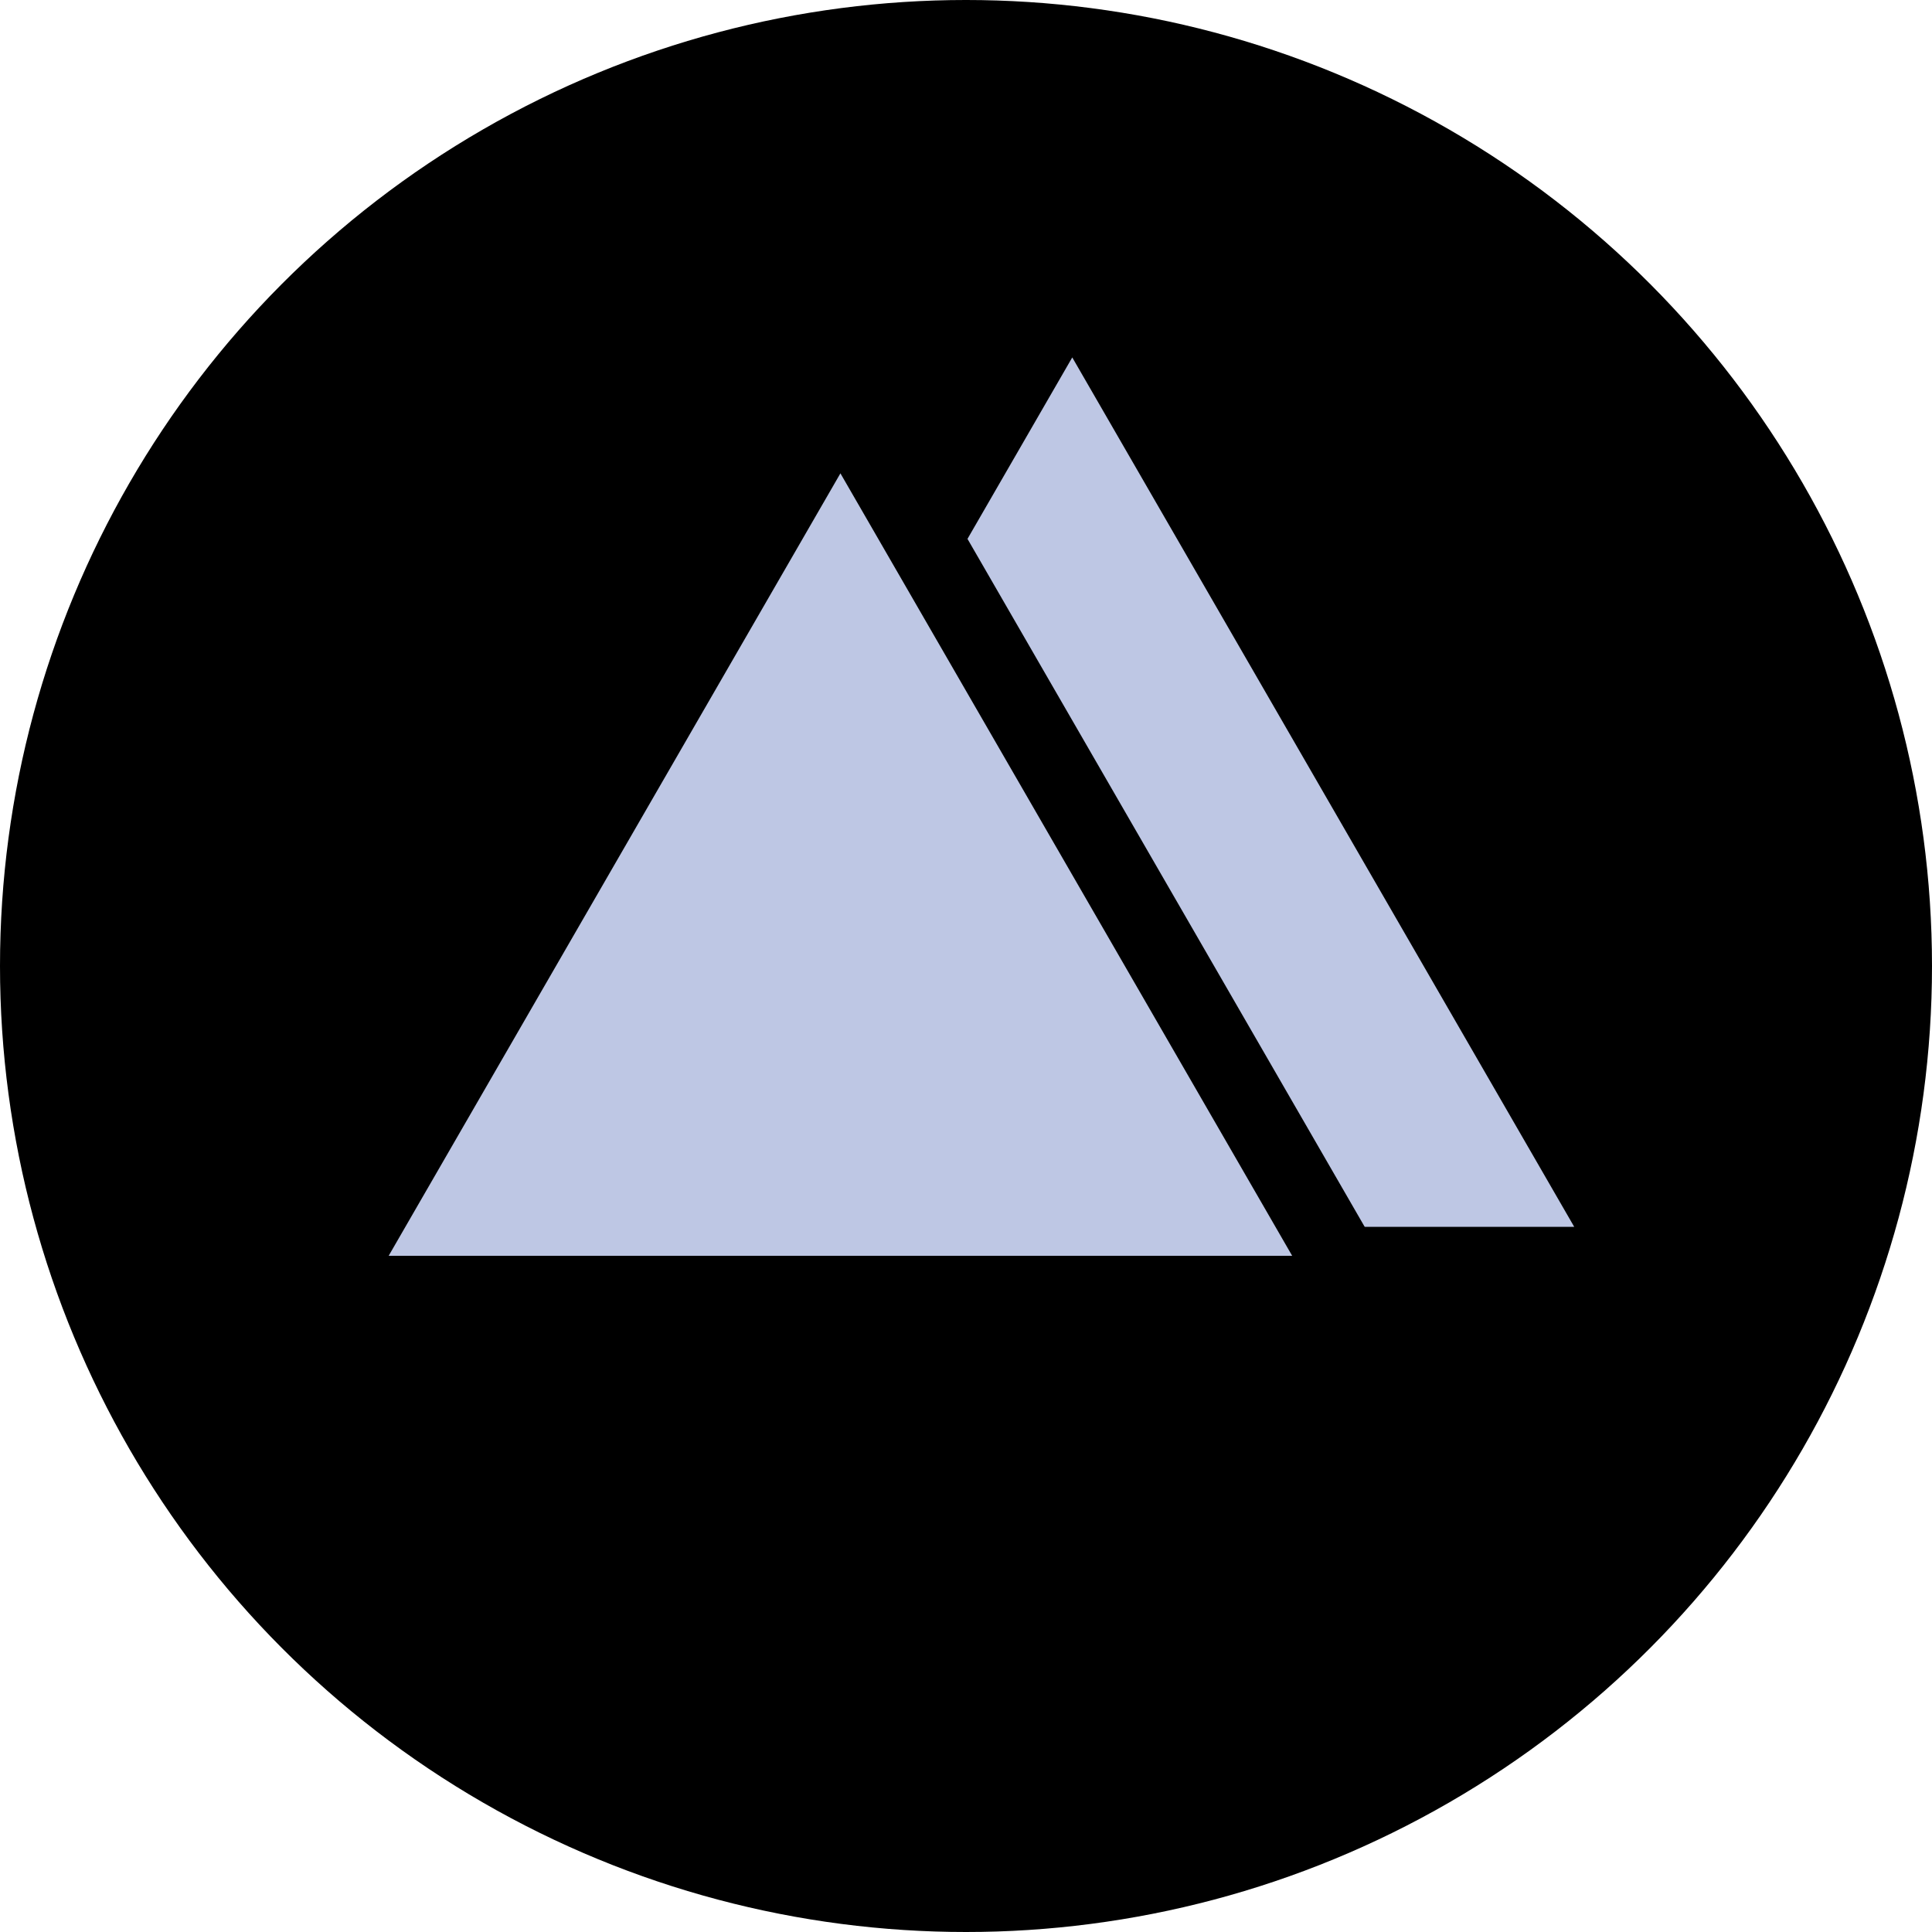 <svg width="200" height="200" viewBox="0 0 200 200" fill="none" xmlns="http://www.w3.org/2000/svg">
<circle cx="100" cy="100" r="100" fill="black"/>
<path d="M111 37L162.962 127H59.038L111 37Z" fill="#BEC7E4"/>
<path d="M33.306 134L87 41L140.694 134H33.306Z" fill="#BEC7E4" stroke="black" stroke-width="8"/>
</svg>
